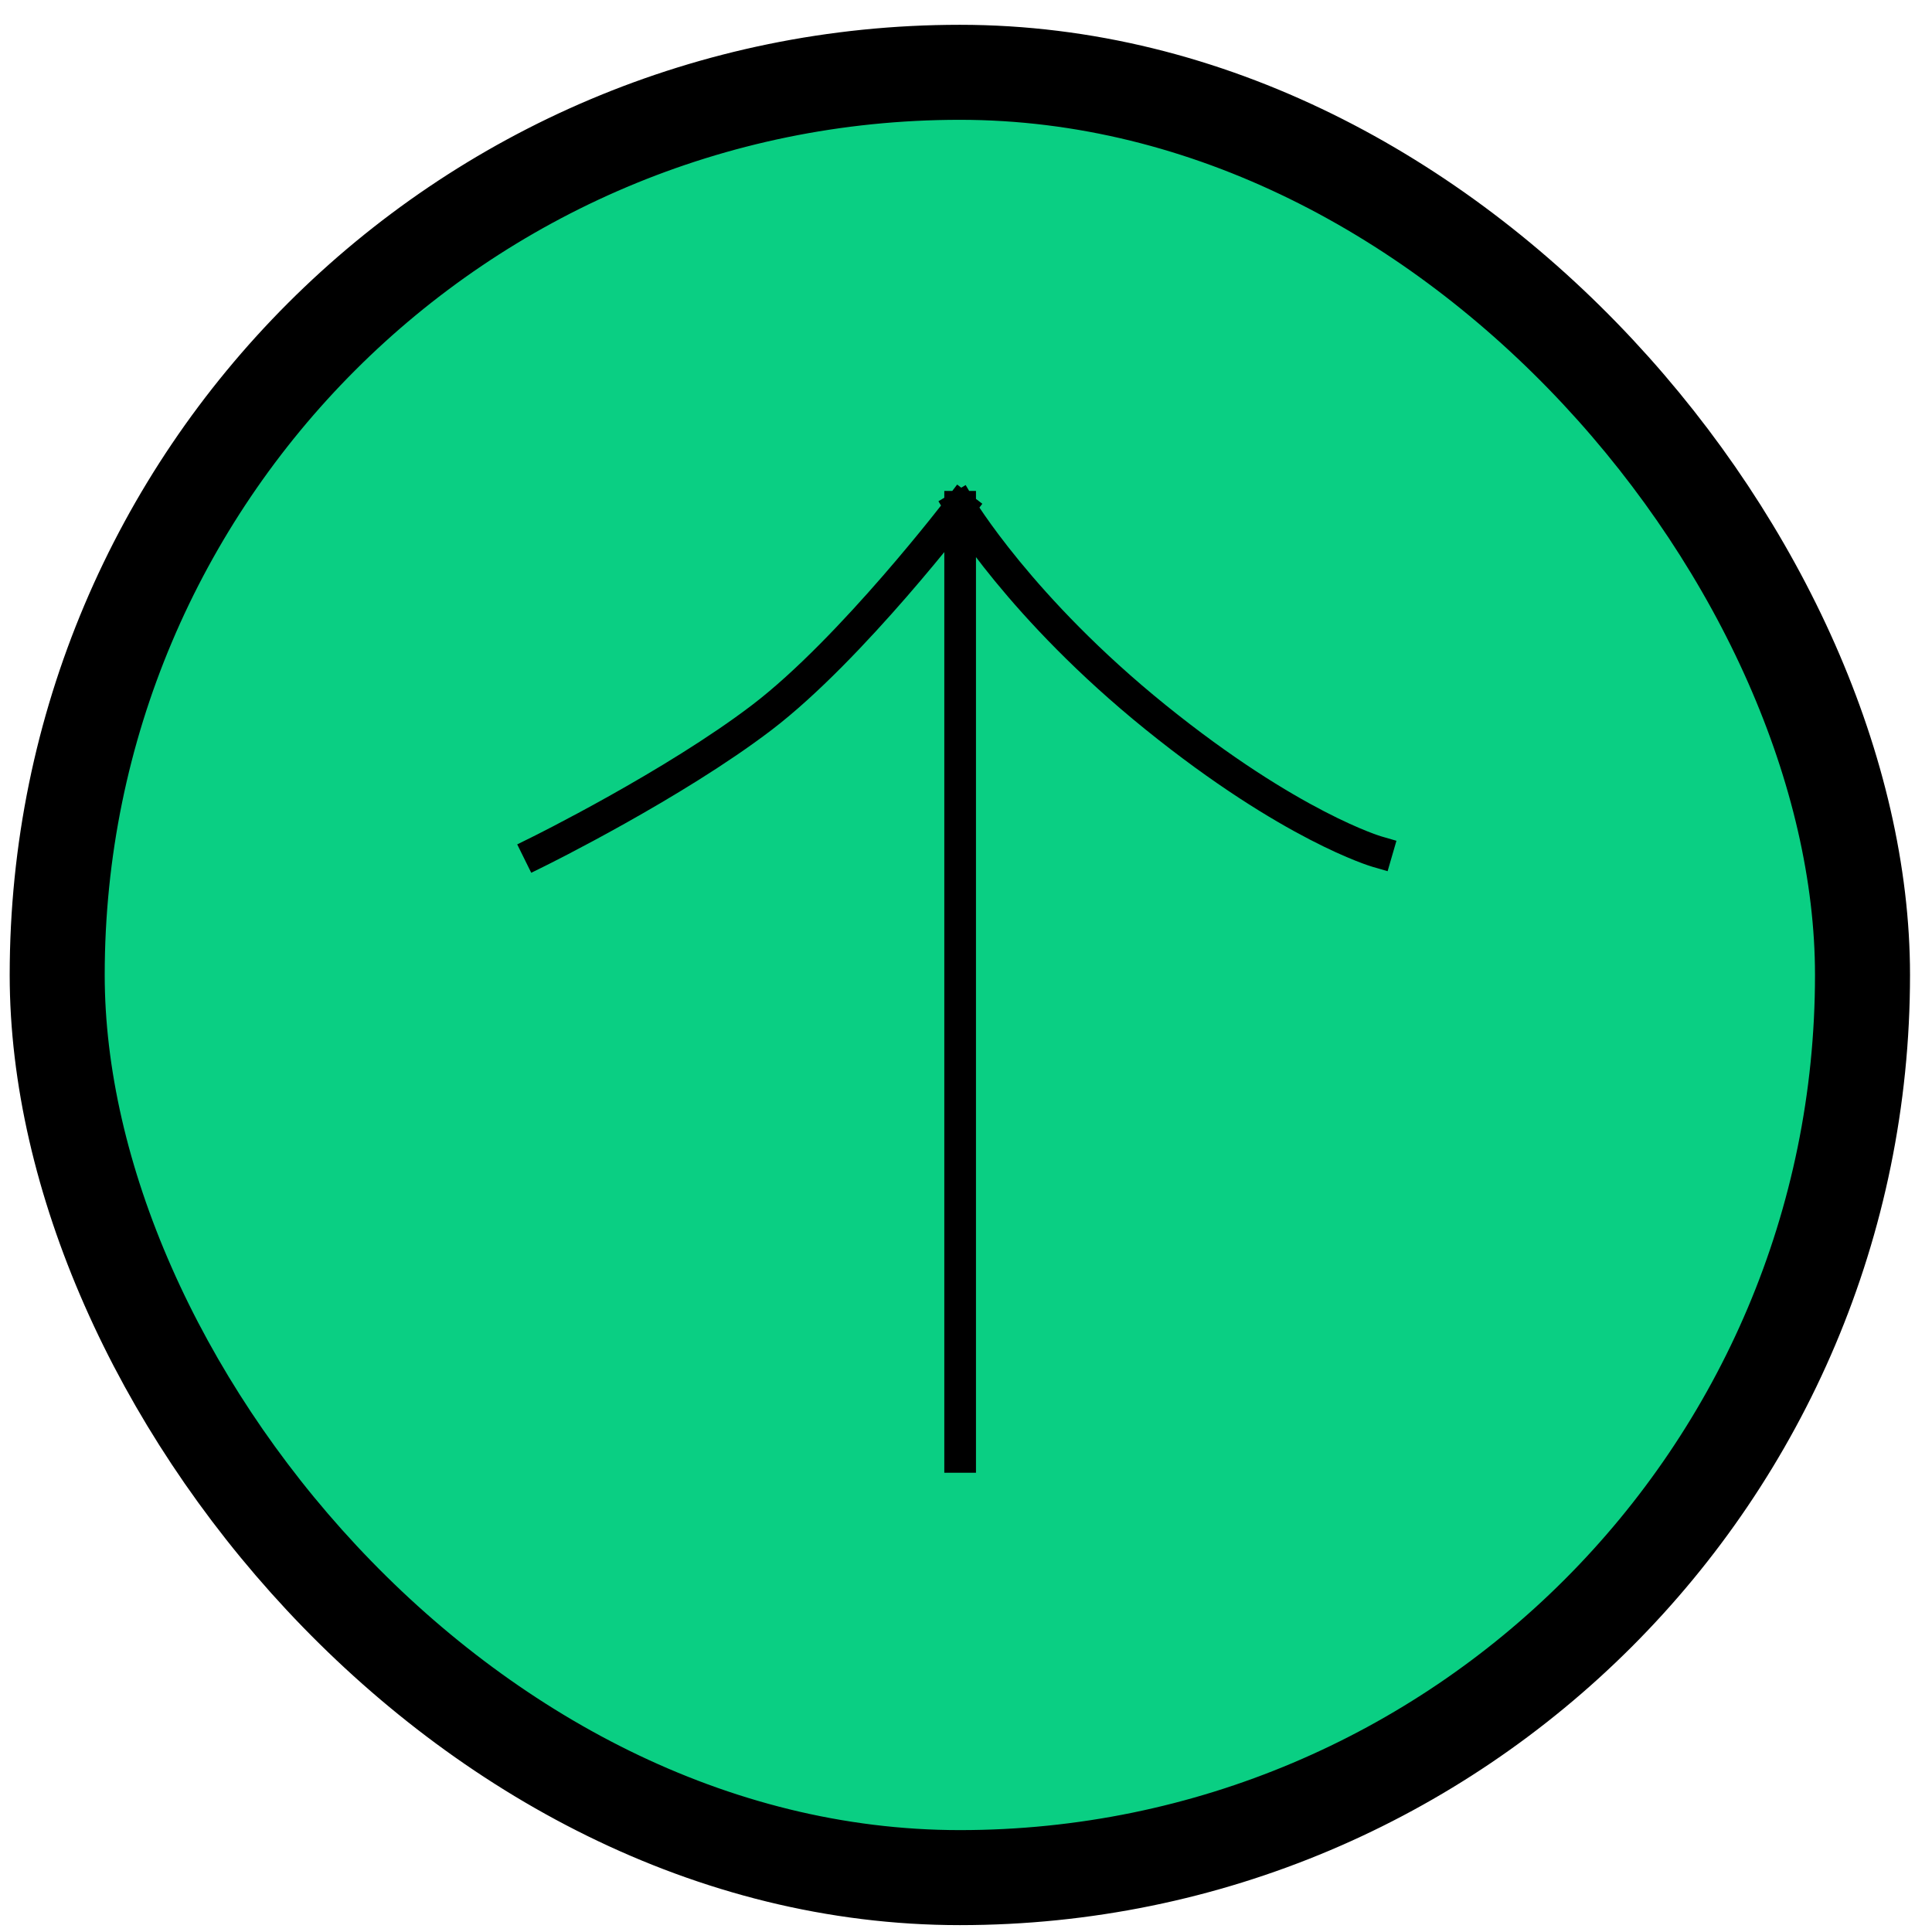 <svg width="61" height="61" viewBox="0 0 61 61" fill="none" xmlns="http://www.w3.org/2000/svg">
<rect x="1.806" y="2.283" width="57" height="57" rx="28.5" fill="#0ACF83"/>
<rect x="1.806" y="2.283" width="57" height="57" rx="28.5" stroke="black" stroke-width="3"/>
<path d="M30.315 46L30.315 16M30.315 16C30.315 16 32.216 19.199 36.49 22.65C40.763 26.101 43.471 26.887 43.471 26.887M30.315 16C30.315 16 26.893 20.487 24.059 22.65C21.265 24.782 17 26.887 17 26.887" stroke="black" stroke-linecap="square"/>
</svg>
